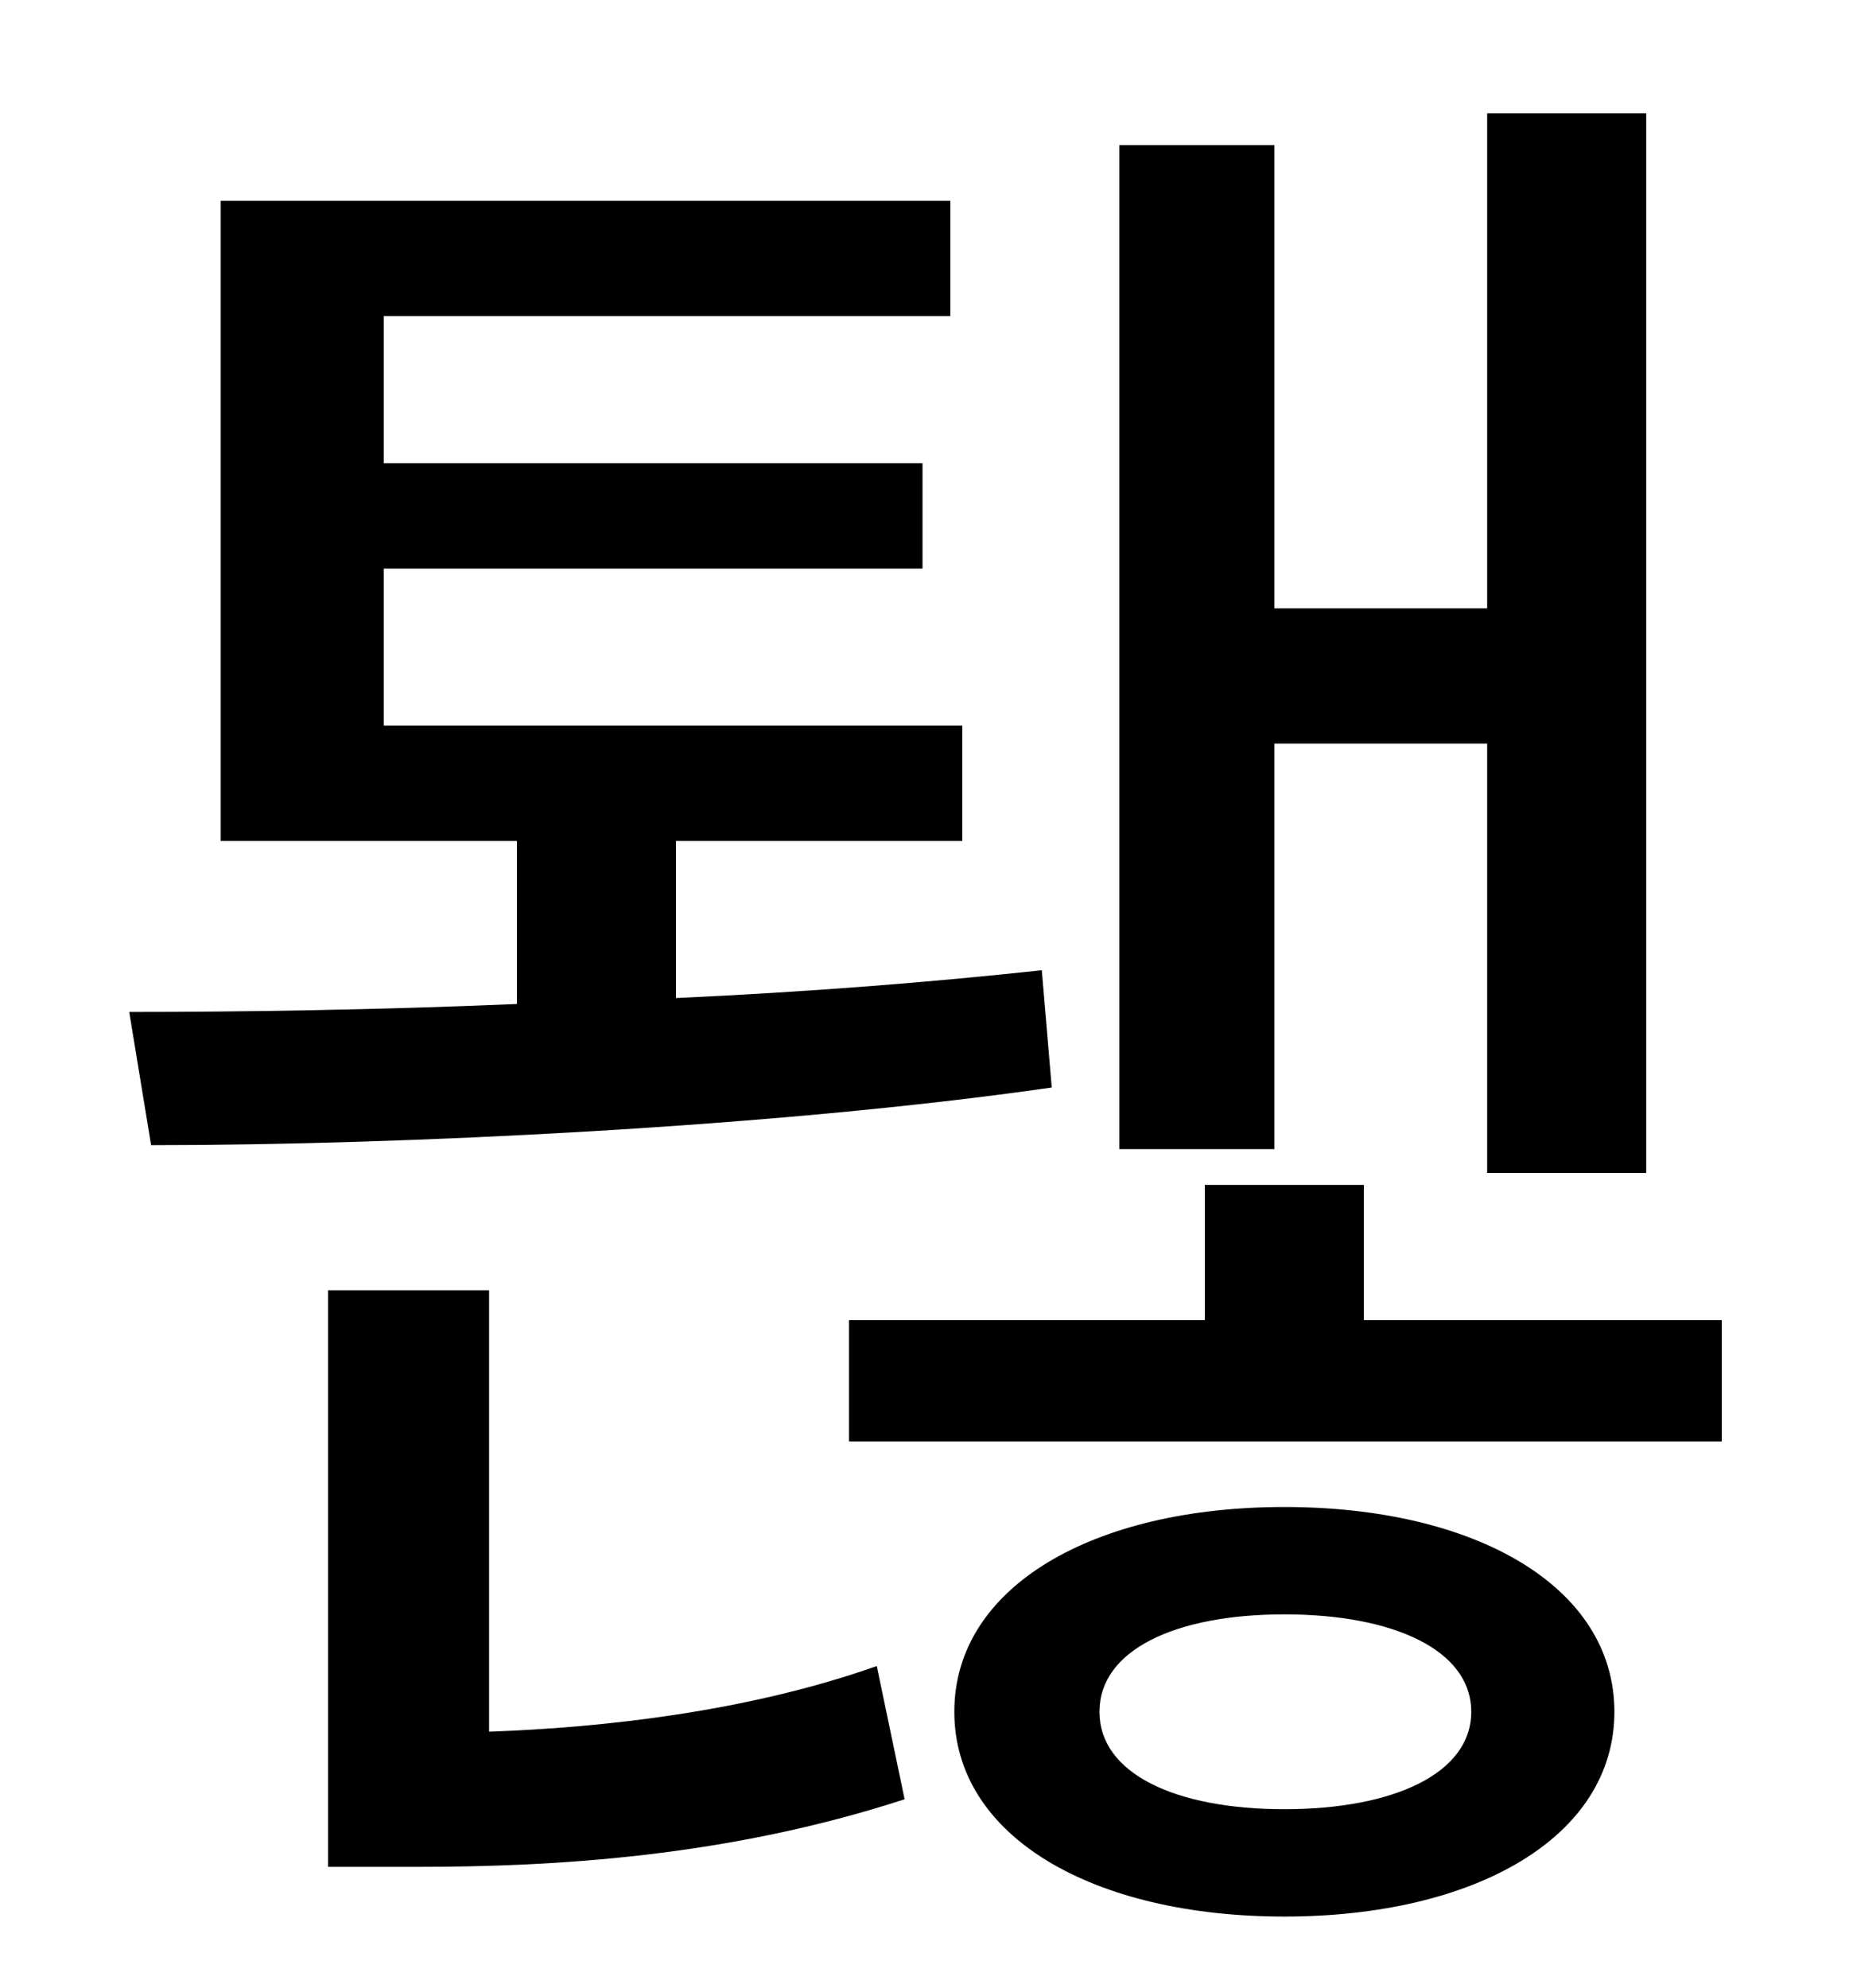 <?xml version="1.0" standalone="no"?>
<!DOCTYPE svg PUBLIC "-//W3C//DTD SVG 1.1//EN" "http://www.w3.org/Graphics/SVG/1.1/DTD/svg11.dtd" >
<svg xmlns="http://www.w3.org/2000/svg" xmlns:xlink="http://www.w3.org/1999/xlink" version="1.1" viewBox="-10 0 930 1000">
   <path fill="currentColor"
d="M631 374v204h-78v-505h78v233h107v-249h80v533h-80v-216h-107zM514 488l5 59c-139 20 -327 29 -453 29l-11 -67c56 0 124 -1 195 -4v-82h-149v-322h367v58h-285v74h271v53h-271v79h291v58h-144v79c66 -3 129 -8 184 -14zM236 649v222c57 -2 130 -10 195 -33l14 67
c-89 29 -176 34 -245 34h-45v-290h81zM636 910c55 0 94 -18 94 -49s-39 -49 -94 -49s-93 18 -93 49s38 49 93 49zM636 758c96 0 166 40 166 103s-70 103 -166 103s-166 -40 -166 -103s70 -103 166 -103zM676 664h180v61h-439v-61h179v-68h80v68z" />
</svg>
